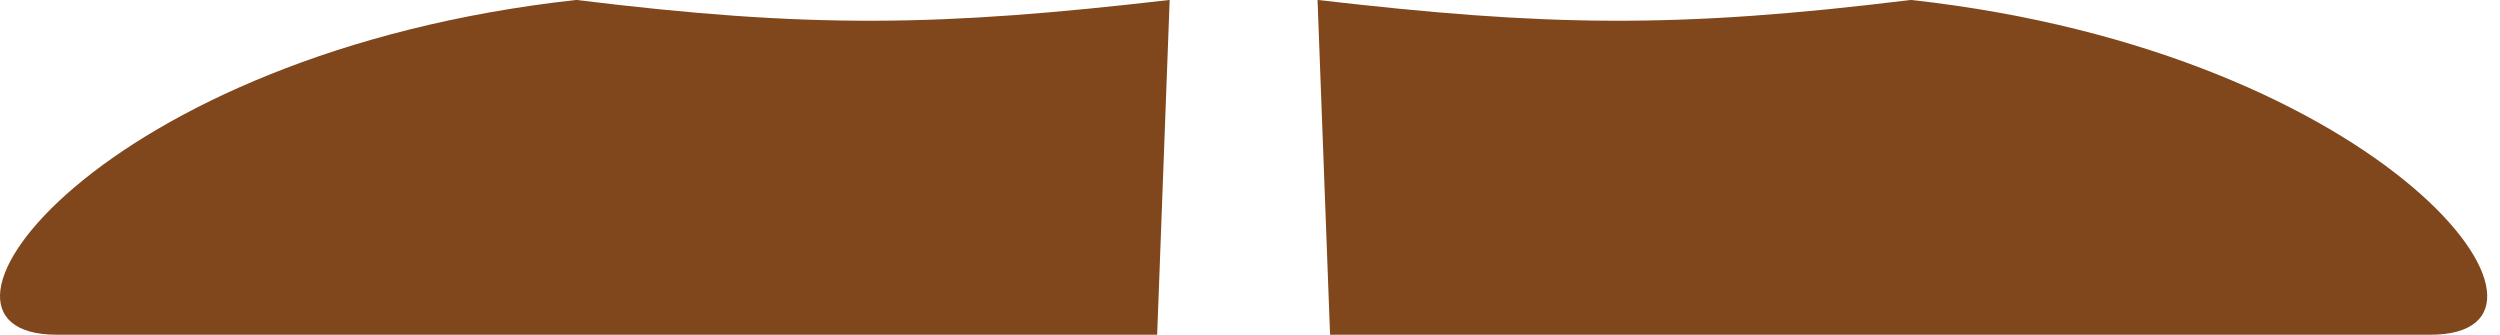 <svg width="112" height="15" viewBox="0 0 112 15" fill="none" xmlns="http://www.w3.org/2000/svg">
<path d="M51.841 14.996C51.841 14.996 10.015 14.996 2.547 14.996C-4.92 14.996 4.384 2.356 25.82 -0.003C36.334 1.293 42.14 1.186 52.401 -0.003L51.841 14.996Z" fill="#80461C"/>
<path d="M59.587 14.996C59.587 14.996 101.413 14.996 108.88 14.996C116.348 14.996 107.044 2.356 85.607 -0.003C75.094 1.293 69.287 1.186 59.026 -0.003L59.587 14.996Z" fill="#80461C"/>
</svg>
